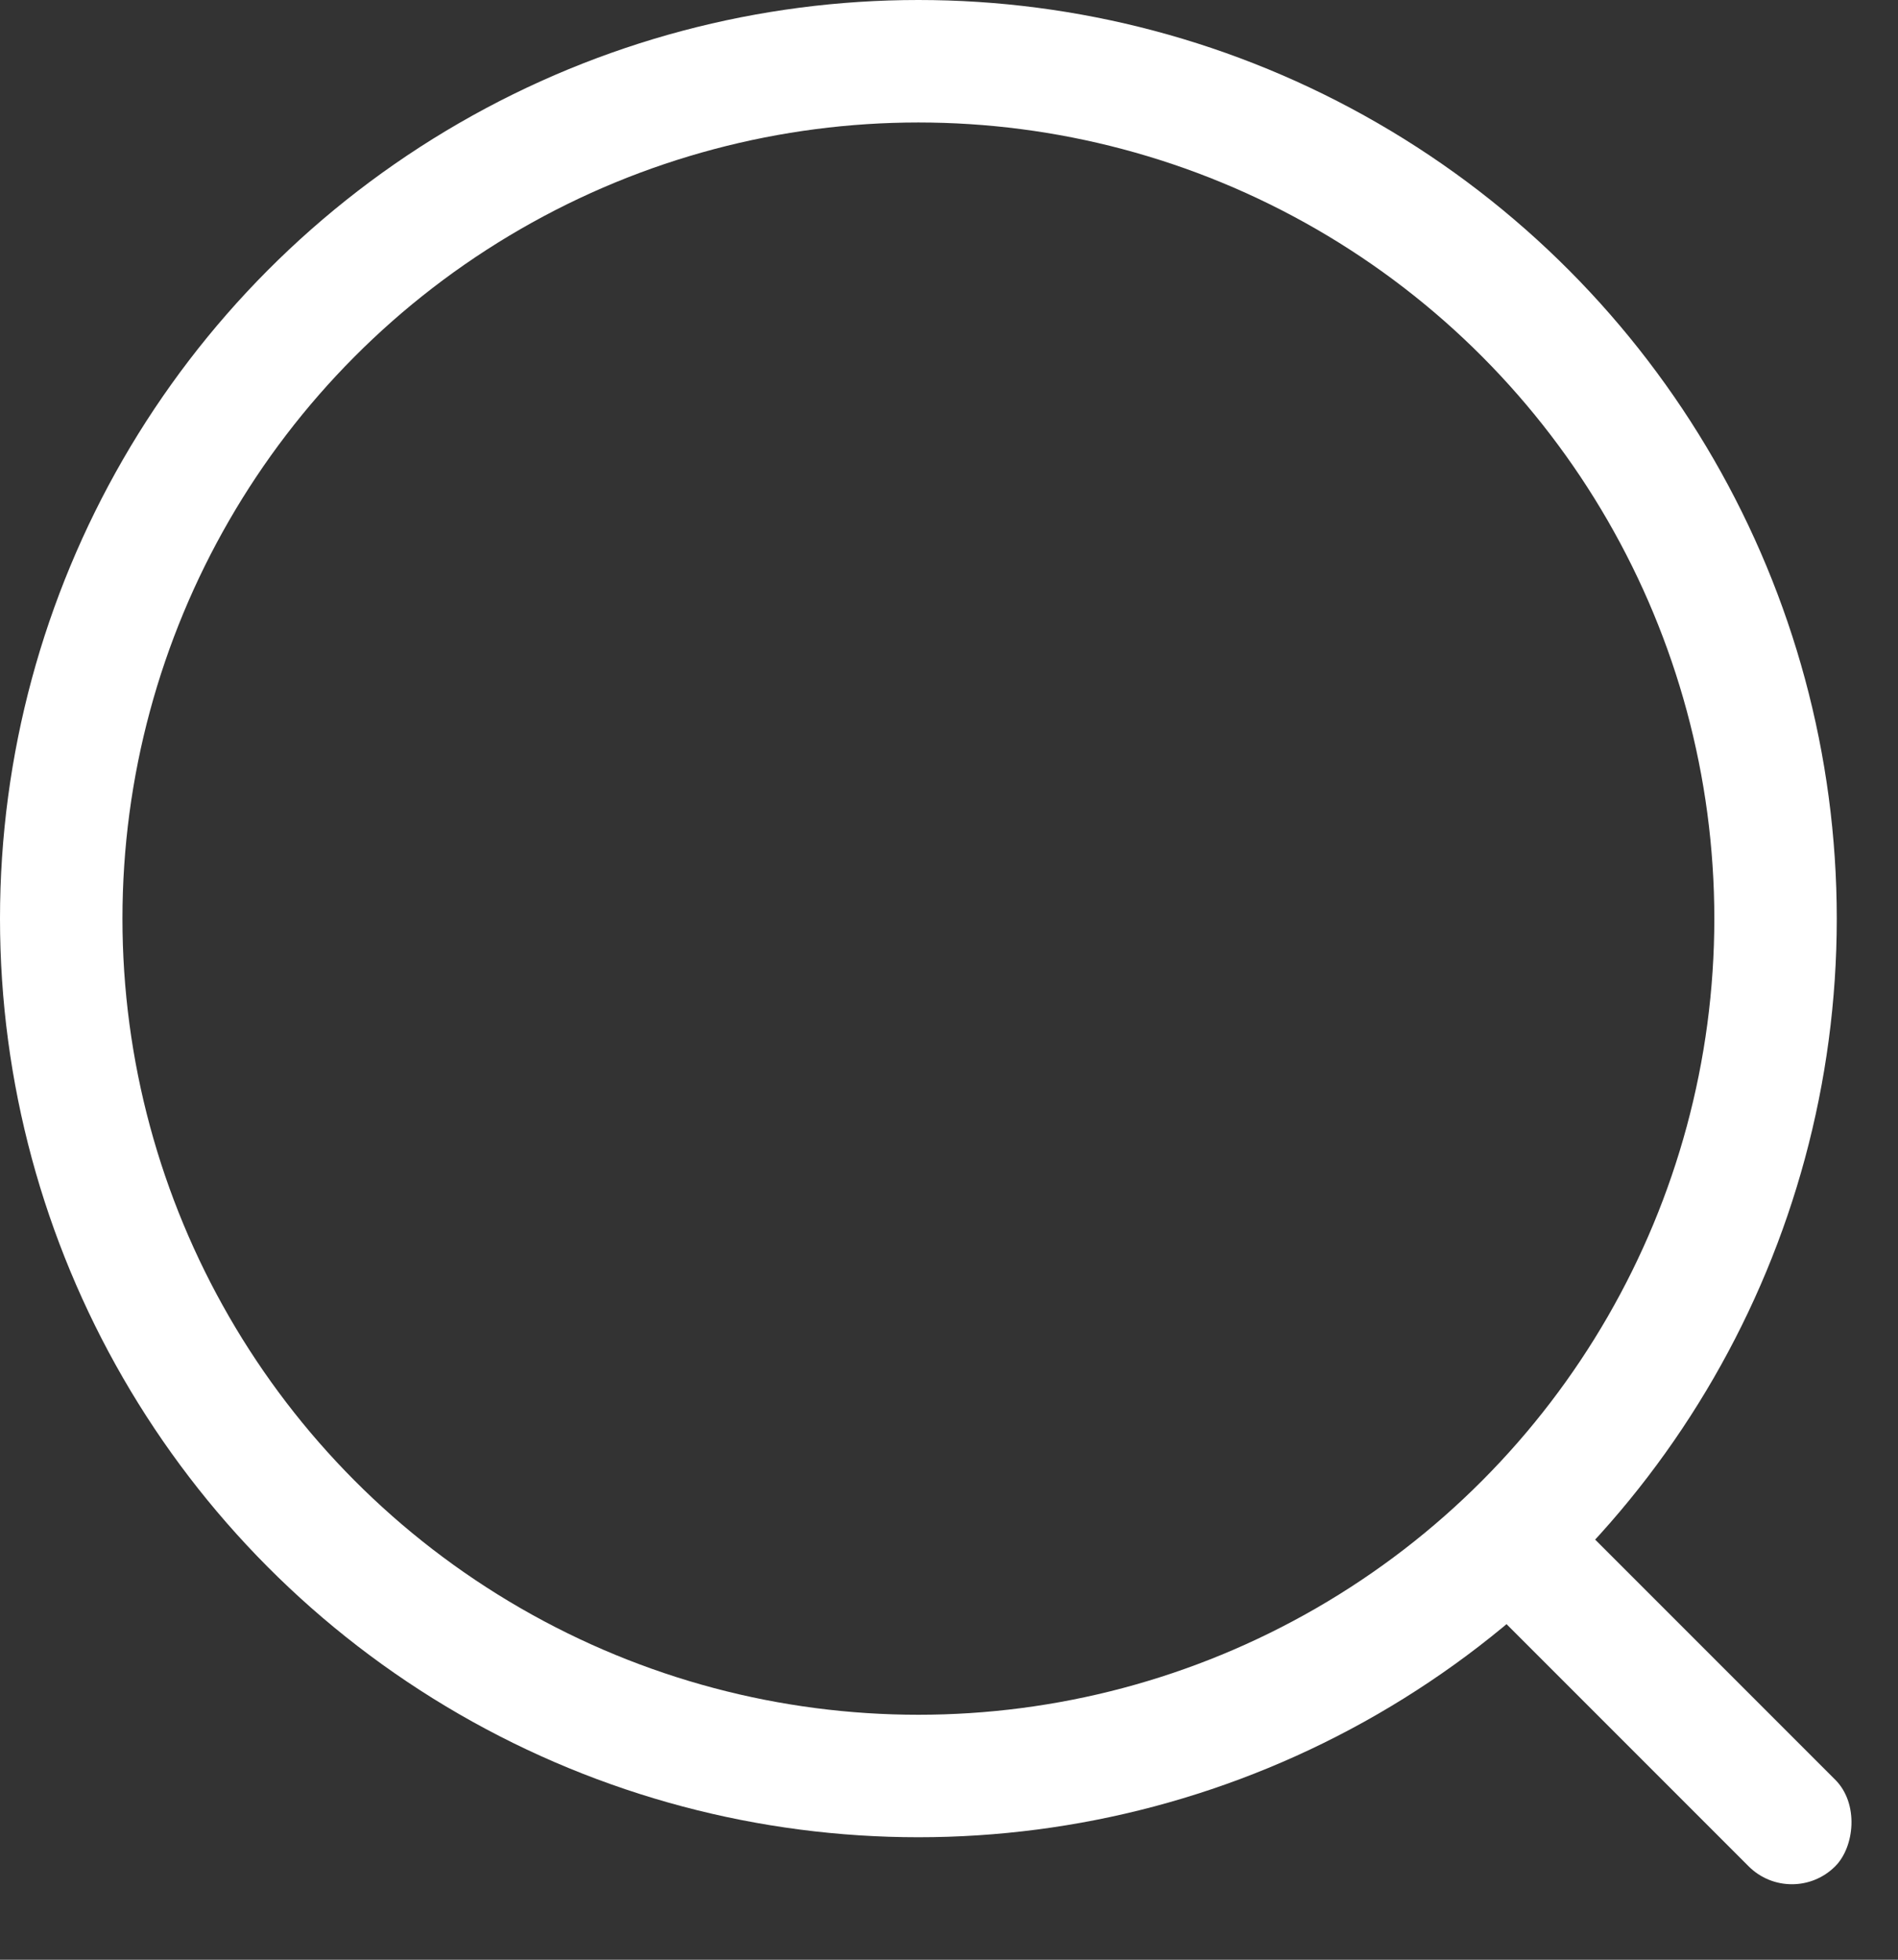 <?xml version="1.0" encoding="UTF-8"?>
<svg width="31px" height="32px" viewBox="0 0 31 32" version="1.1" xmlns="http://www.w3.org/2000/svg" xmlns:xlink="http://www.w3.org/1999/xlink">
    <rect x="0" y="0" width="31" height="32" fill="#333333" stroke="none"/>
    <title>iconicon-search-bar1</title>
    <g id="控件" stroke="none" stroke-width="1" fill="none" fill-rule="evenodd">
        <g id="iconicon-search-bar1" transform="translate(1, 1)">
            <circle id="椭圆形" stroke="#FFFFFF" stroke-width="2" cx="14" cy="14" r="14"></circle>
            <rect id="矩形" fill="#FFFFFF" transform="translate(26.146, 26.646) rotate(45) translate(-26.146, -26.646) " x="22.146" y="25.646" width="8" height="2" rx="1"></rect>
        </g>
    </g>
</svg>